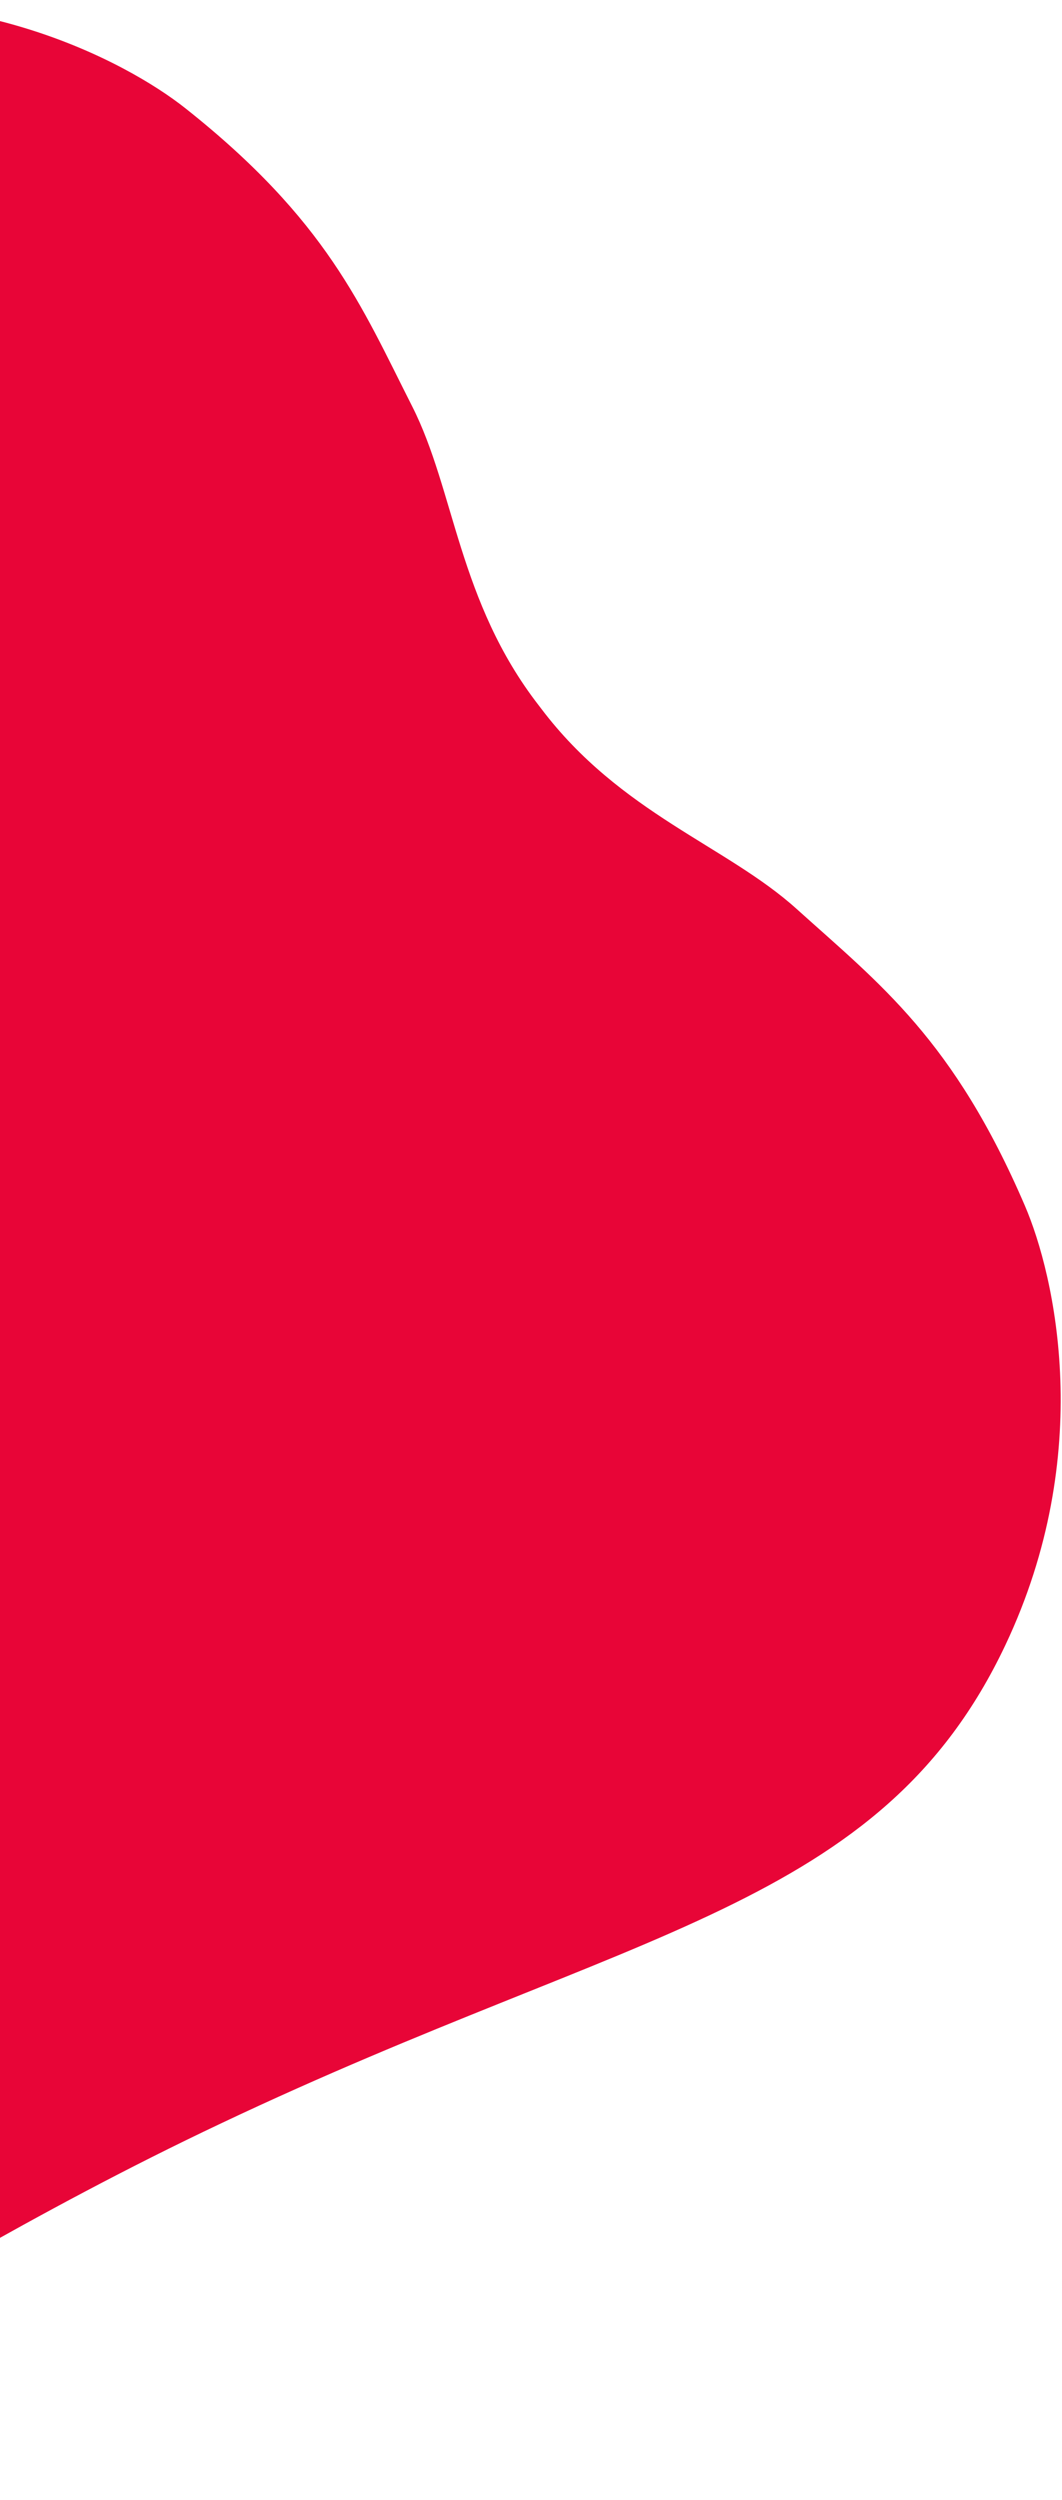 <svg width="306" height="720" viewBox="0 0 306 720" fill="none" xmlns="http://www.w3.org/2000/svg">
<path d="M289.7 473.727C315.766 418.654 303.95 367.322 295.314 347.243C274.779 299.463 253.635 283.471 229.524 261.749C209.368 243.565 178.758 234.25 155.941 204.067C155.822 203.912 155.704 203.757 155.585 203.602C155.466 203.447 155.348 203.292 155.229 203.136C132.052 173.248 131.049 141.255 118.773 117.039C104.105 88.091 94.193 63.503 53.437 31.199C36.311 17.617 -10.152 -7.199 -70.121 3.573C-152.751 18.409 -176.348 85.23 -262.102 185.682C-341.578 278.946 -409.254 320.016 -429.044 389.068C-448.835 458.121 -434.998 526.67 -375.195 607.874C-374.884 608.279 -374.577 608.706 -374.278 609.121C-373.968 609.526 -373.637 609.934 -373.314 610.331C-310.542 689.263 -248.01 720.525 -176.176 719.474C-104.351 718.411 -47.028 663.815 63.761 611.464C183.148 554.934 253.792 549.611 289.7 473.727Z" fill="#E80537"/>
</svg>
